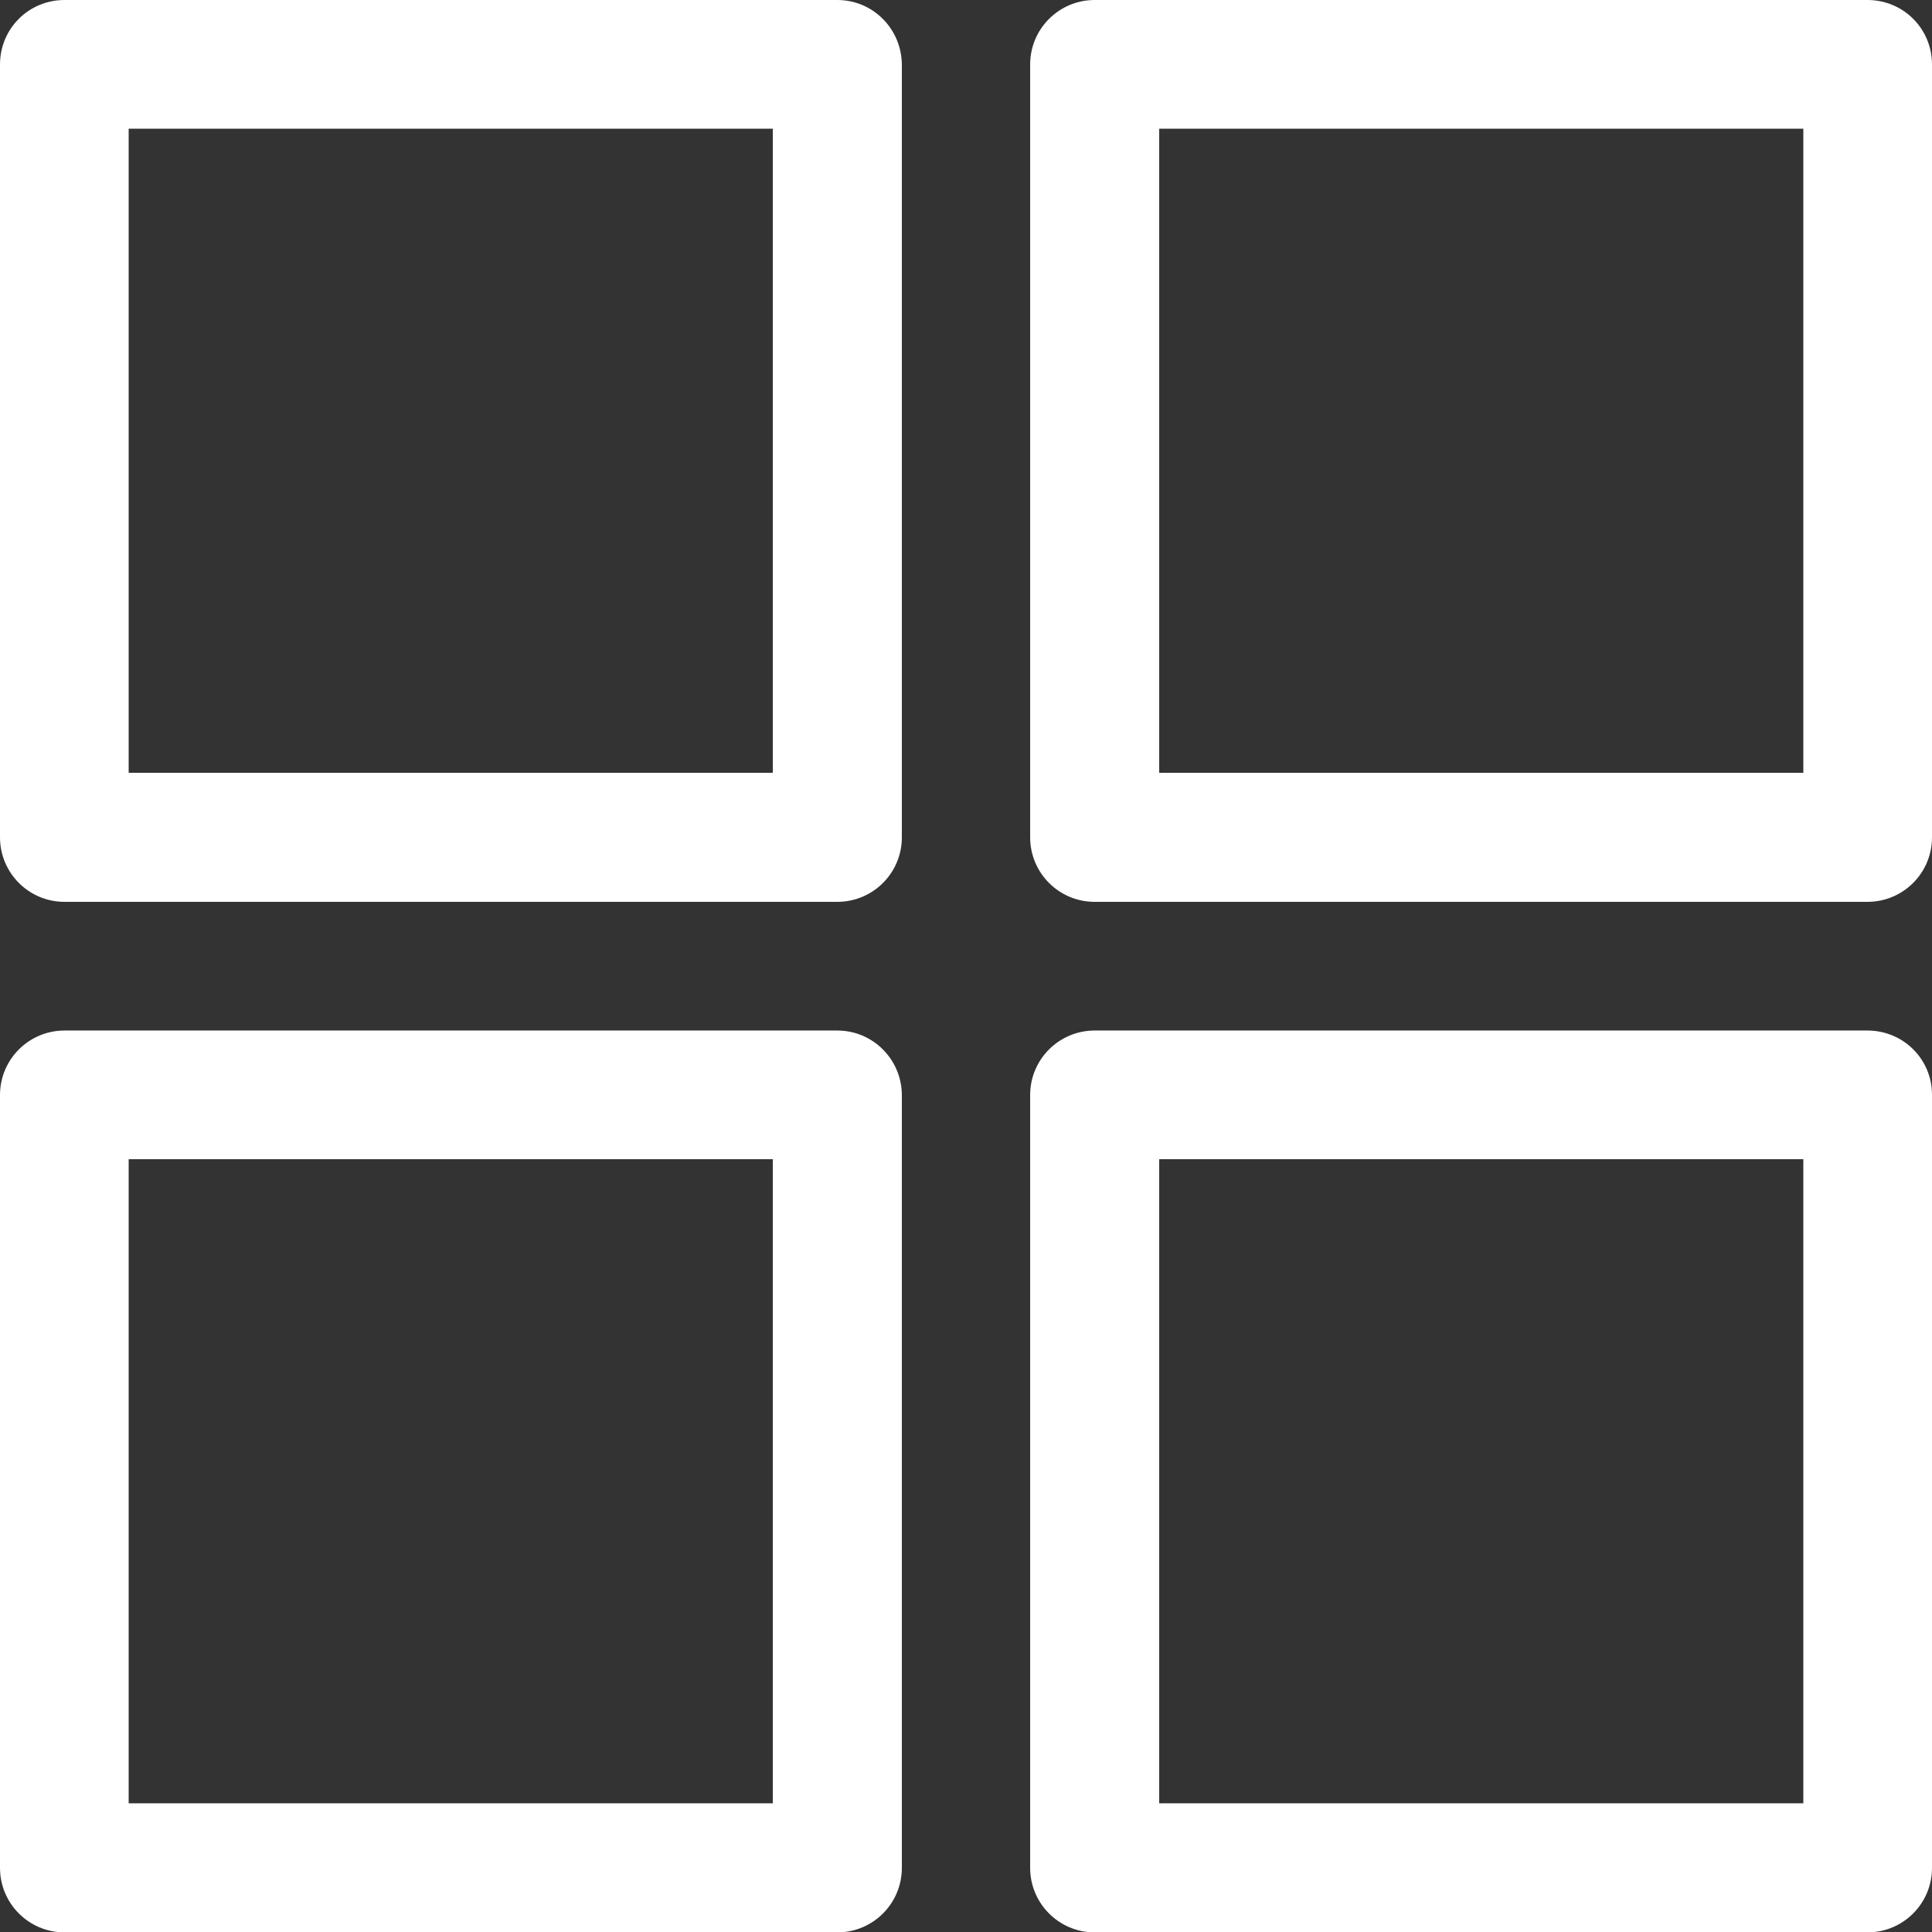 <?xml version="1.0" encoding="utf-8"?>
<!-- Generator: Adobe Illustrator 25.0.0, SVG Export Plug-In . SVG Version: 6.00 Build 0)  -->
<svg version="1.1" id="Layer_1" xmlns:svgjs="http://svgjs.com/svgjs"
	 xmlns="http://www.w3.org/2000/svg" xmlns:xlink="http://www.w3.org/1999/xlink" x="0px" y="0px" viewBox="0 0 512 512"
	 style="enable-background:new 0 0 512 512;" xml:space="preserve">
<rect x="0" y="0" width="512" height="512" fill="#333333" stroke="none"/>
<style type="text/css">
	.st0{fill:#FFFFFF;}
</style>
<g>
	<g>
		<g>
			<g>
				<path class="st0" d="M221.9,0H17.1C7.6,0,0,7.6,0,17.1v204.8c0,9.4,7.6,17.1,17.1,17.1h204.8c9.4,0,17.1-7.6,17.1-17.1V17.1
					C238.9,7.6,231.3,0,221.9,0z M204.8,204.8H34.1V34.1h170.7V204.8z"/>
				<path class="st0" d="M494.9,0H290.1c-9.4,0-17.1,7.6-17.1,17.1v204.8c0,9.4,7.6,17.1,17.1,17.1h204.8c9.4,0,17.1-7.6,17.1-17.1
					V17.1C512,7.6,504.4,0,494.9,0z M477.9,204.8H307.2V34.1h170.7V204.8z"/>
				<path class="st0" d="M221.9,273.1H17.1c-9.4,0-17.1,7.6-17.1,17.1v204.8c0,9.4,7.6,17.1,17.1,17.1h204.8
					c9.4,0,17.1-7.6,17.1-17.1V290.1C238.9,280.7,231.3,273.1,221.9,273.1z M204.8,477.9H34.1V307.2h170.7V477.9z"/>
				<path class="st0" d="M494.9,273.1H290.1c-9.4,0-17.1,7.6-17.1,17.1v204.8c0,9.4,7.6,17.1,17.1,17.1h204.8
					c9.4,0,17.1-7.6,17.1-17.1V290.1C512,280.7,504.4,273.1,494.9,273.1z M477.9,477.9H307.2V307.2h170.7V477.9z"/>
			</g>
		</g>
	</g>
</g>
</svg>
